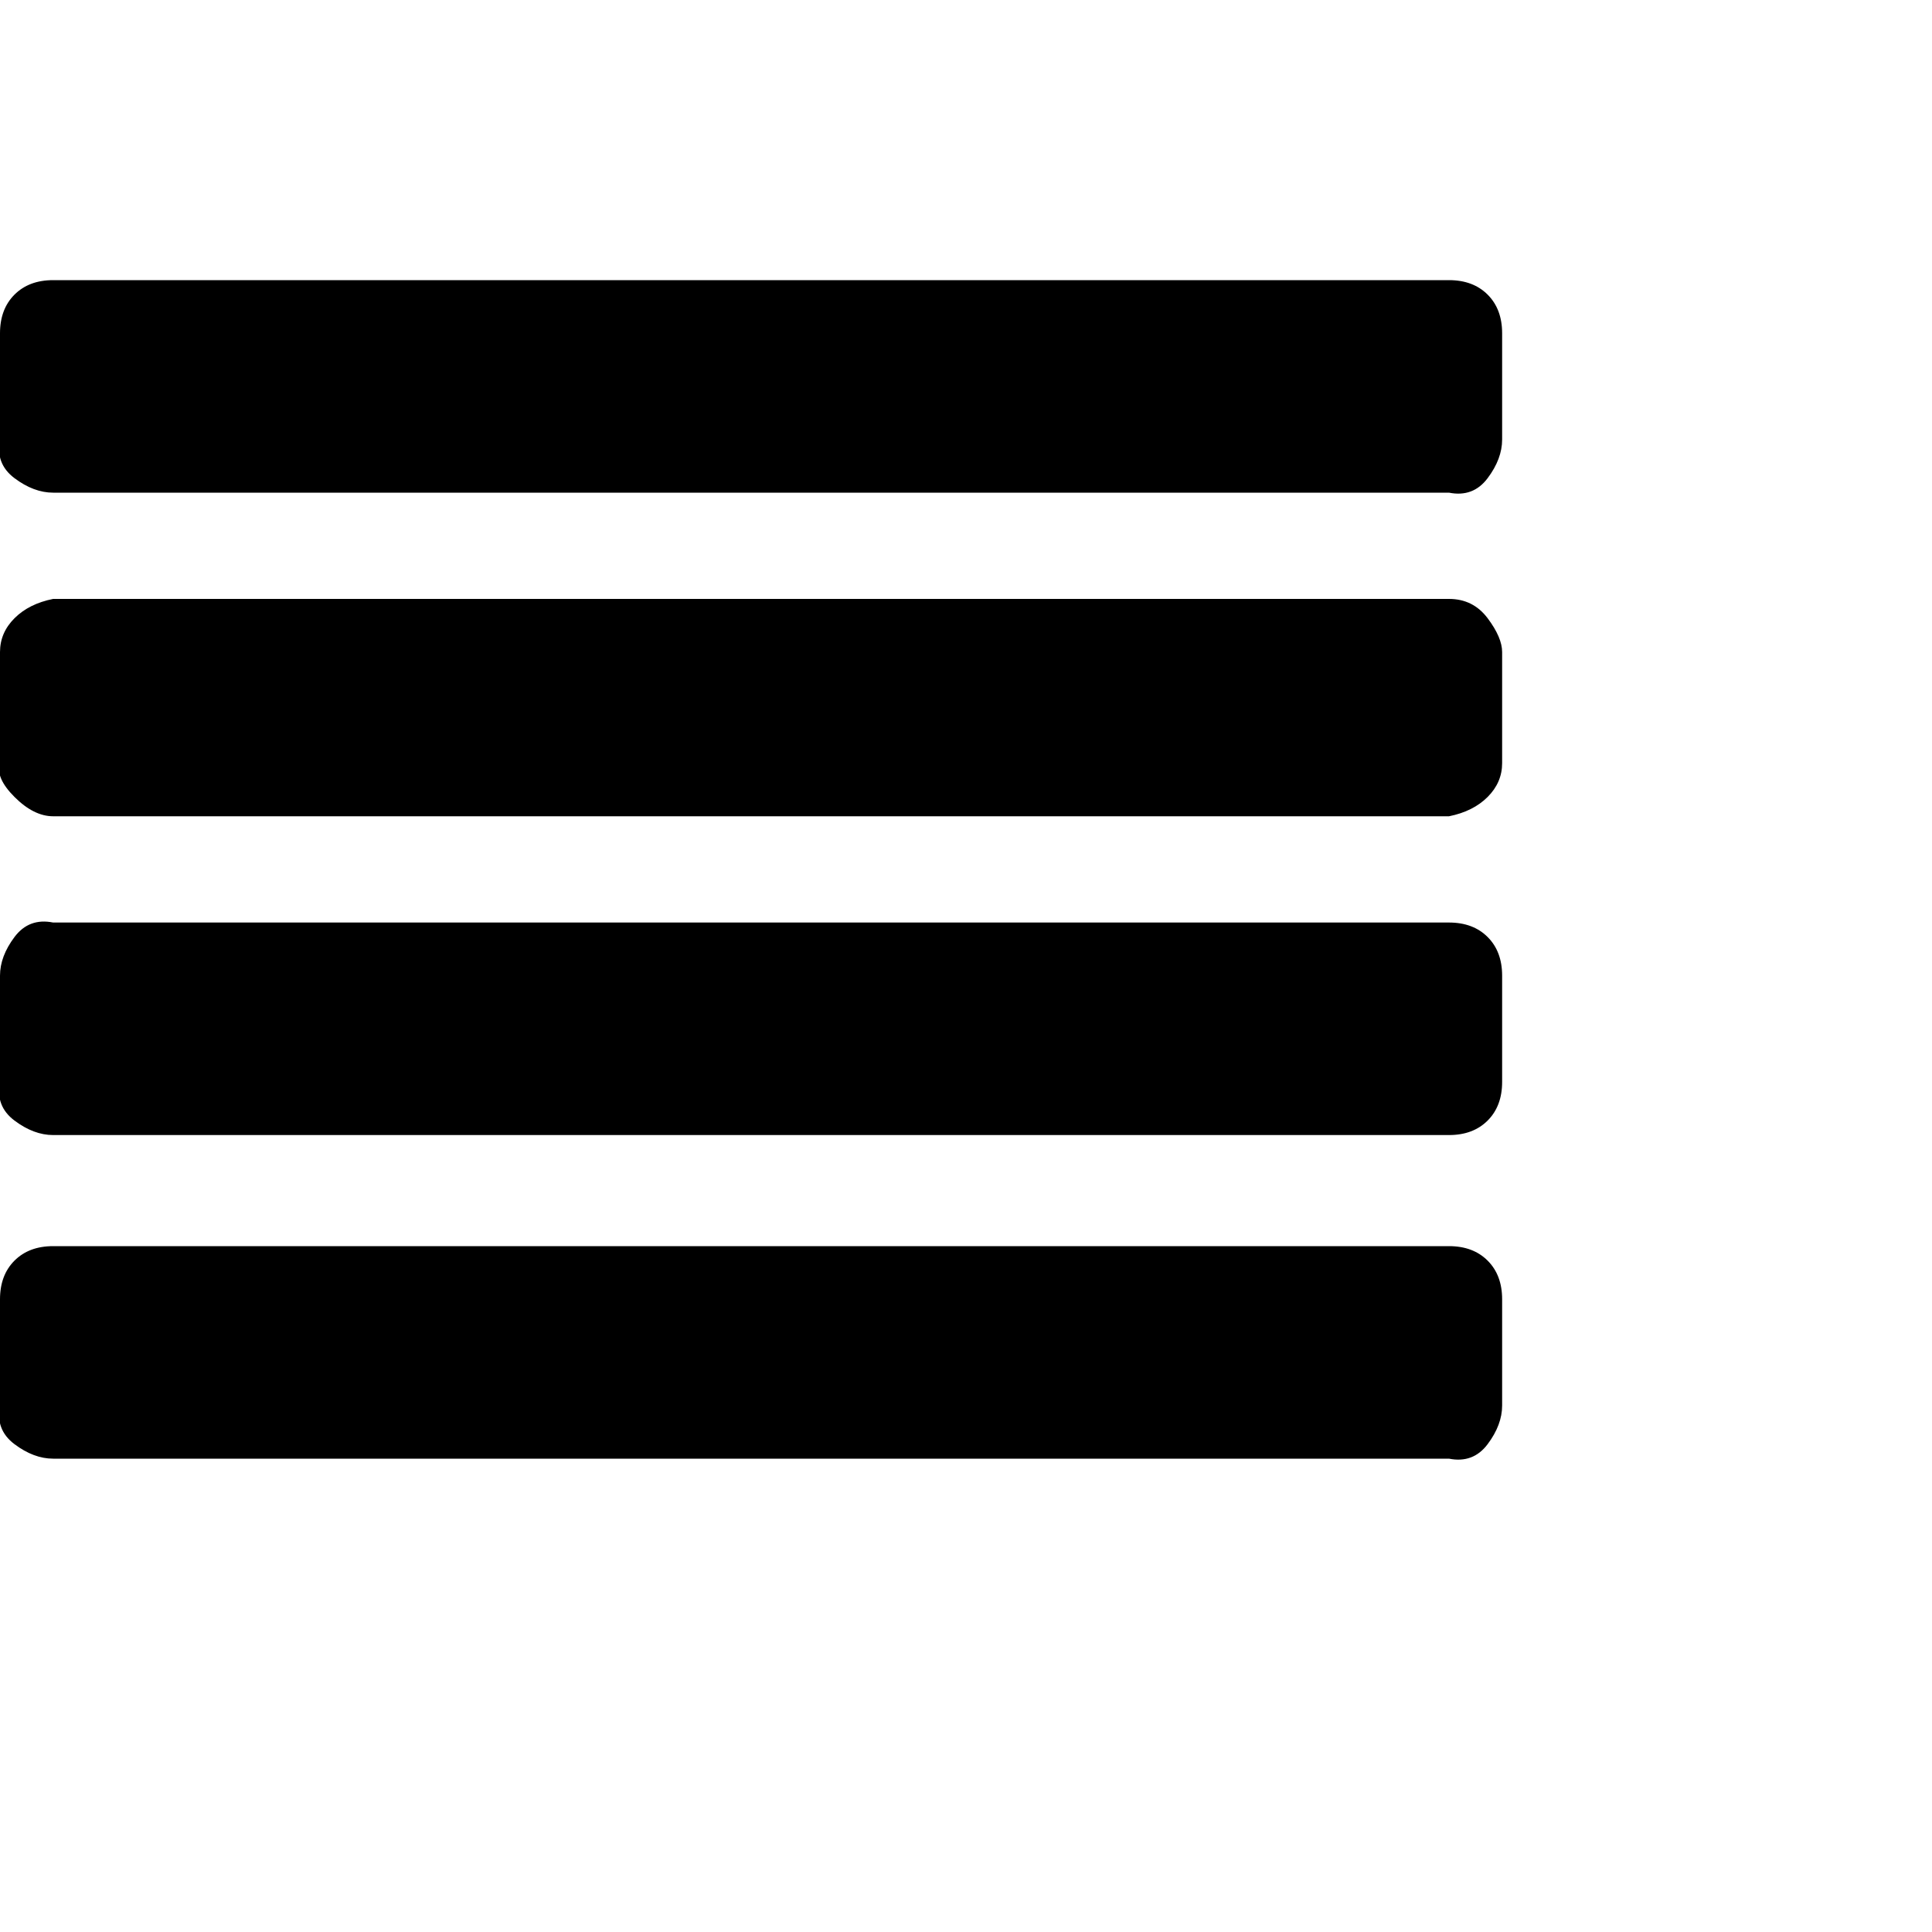 <?xml version="1.0"?><svg viewBox="0 0 40 40" xmlns="http://www.w3.org/2000/svg" height="40" width="40"><path d="m31.1 26.9v2.2q0 0.4-0.3 0.8t-0.8 0.3h-28.9q-0.4 0-0.8-0.3t-0.3-0.8v-2.2q0-0.5 0.3-0.8t0.8-0.3h28.9q0.5 0 0.8 0.3t0.3 0.8z m0-6.7v2.2q0 0.5-0.3 0.8t-0.8 0.3h-28.9q-0.4 0-0.8-0.3t-0.3-0.8v-2.2q0-0.4 0.3-0.8t0.8-0.3h28.9q0.5 0 0.8 0.3t0.3 0.8z m0-6.7v2.3q0 0.4-0.3 0.7t-0.8 0.4h-28.9q-0.4 0-0.8-0.4t-0.3-0.7v-2.3q0-0.4 0.3-0.7t0.8-0.4h28.9q0.5 0 0.8 0.4t0.3 0.7z m0-6.6v2.2q0 0.4-0.3 0.8t-0.8 0.3h-28.9q-0.4 0-0.8-0.3t-0.3-0.8v-2.2q0-0.5 0.3-0.8t0.8-0.3h28.9q0.5 0 0.8 0.3t0.3 0.8z"></path></svg>